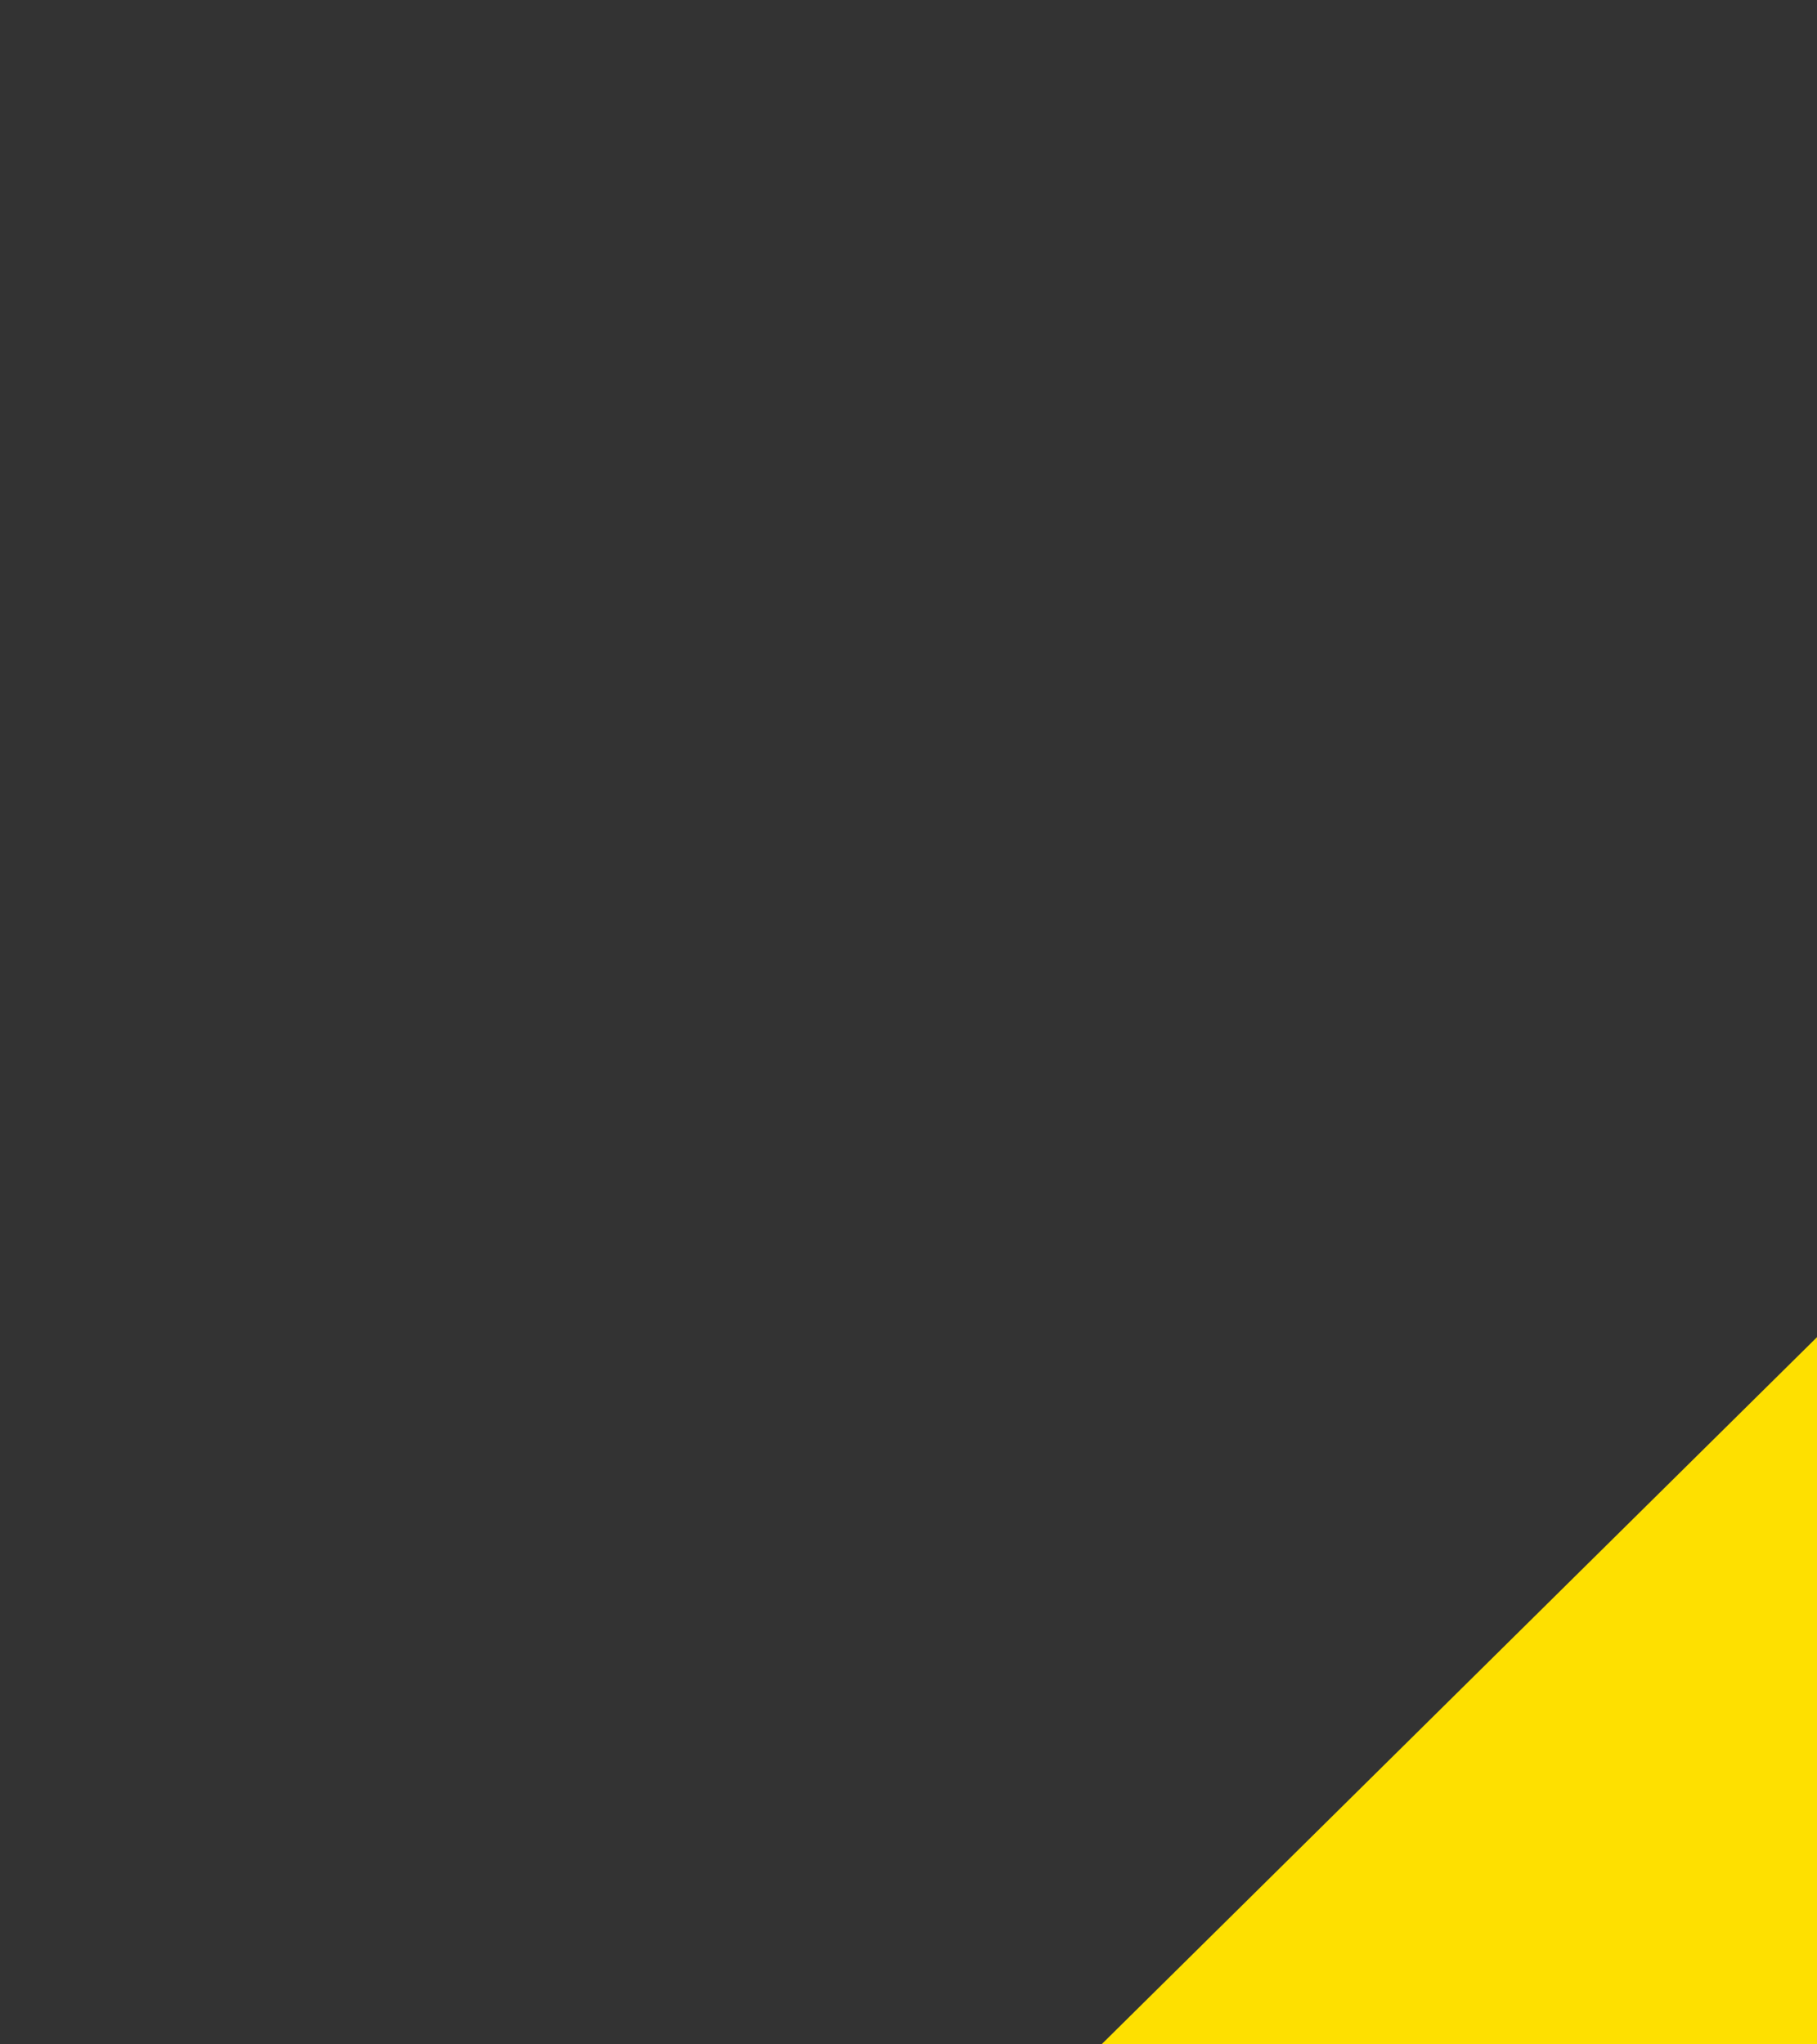 <svg height="45" width="40"><rect width="100%" height="100%" fill="#333333" stroke="none"/><path fill="#fffefe" d="M52.62 58.594l-2.958 4.104.148.148 4.23-2.884 16.337-7.538 4.612 4.638L45.595 69.43l-3.134-3.152L55.06 37.023l5.086 5.114z"></path><path fill="#fee000" d="M26.422 73.098l5.25-5.19-5.322-5.353 36.24-35.814 5.321 5.352 5.368-5.305L52.788 6.182l-5.367 5.306 5.322 5.352-36.239 35.814-5.322-5.351-5.251 5.189z"></path><path fill="#fffefe" d="M70.303 61.662l-8.725 8.623 6.454 6.49L57.43 87.254l-.04-.041-3.428 3.388-21.288-21.408-5.298 5.236 31.578 31.753 46.978-46.426-31.233-31.405-5.472 5.409 20.966 21.083-3.251 3.214.015.015-10.199 10.081z"></path></svg>